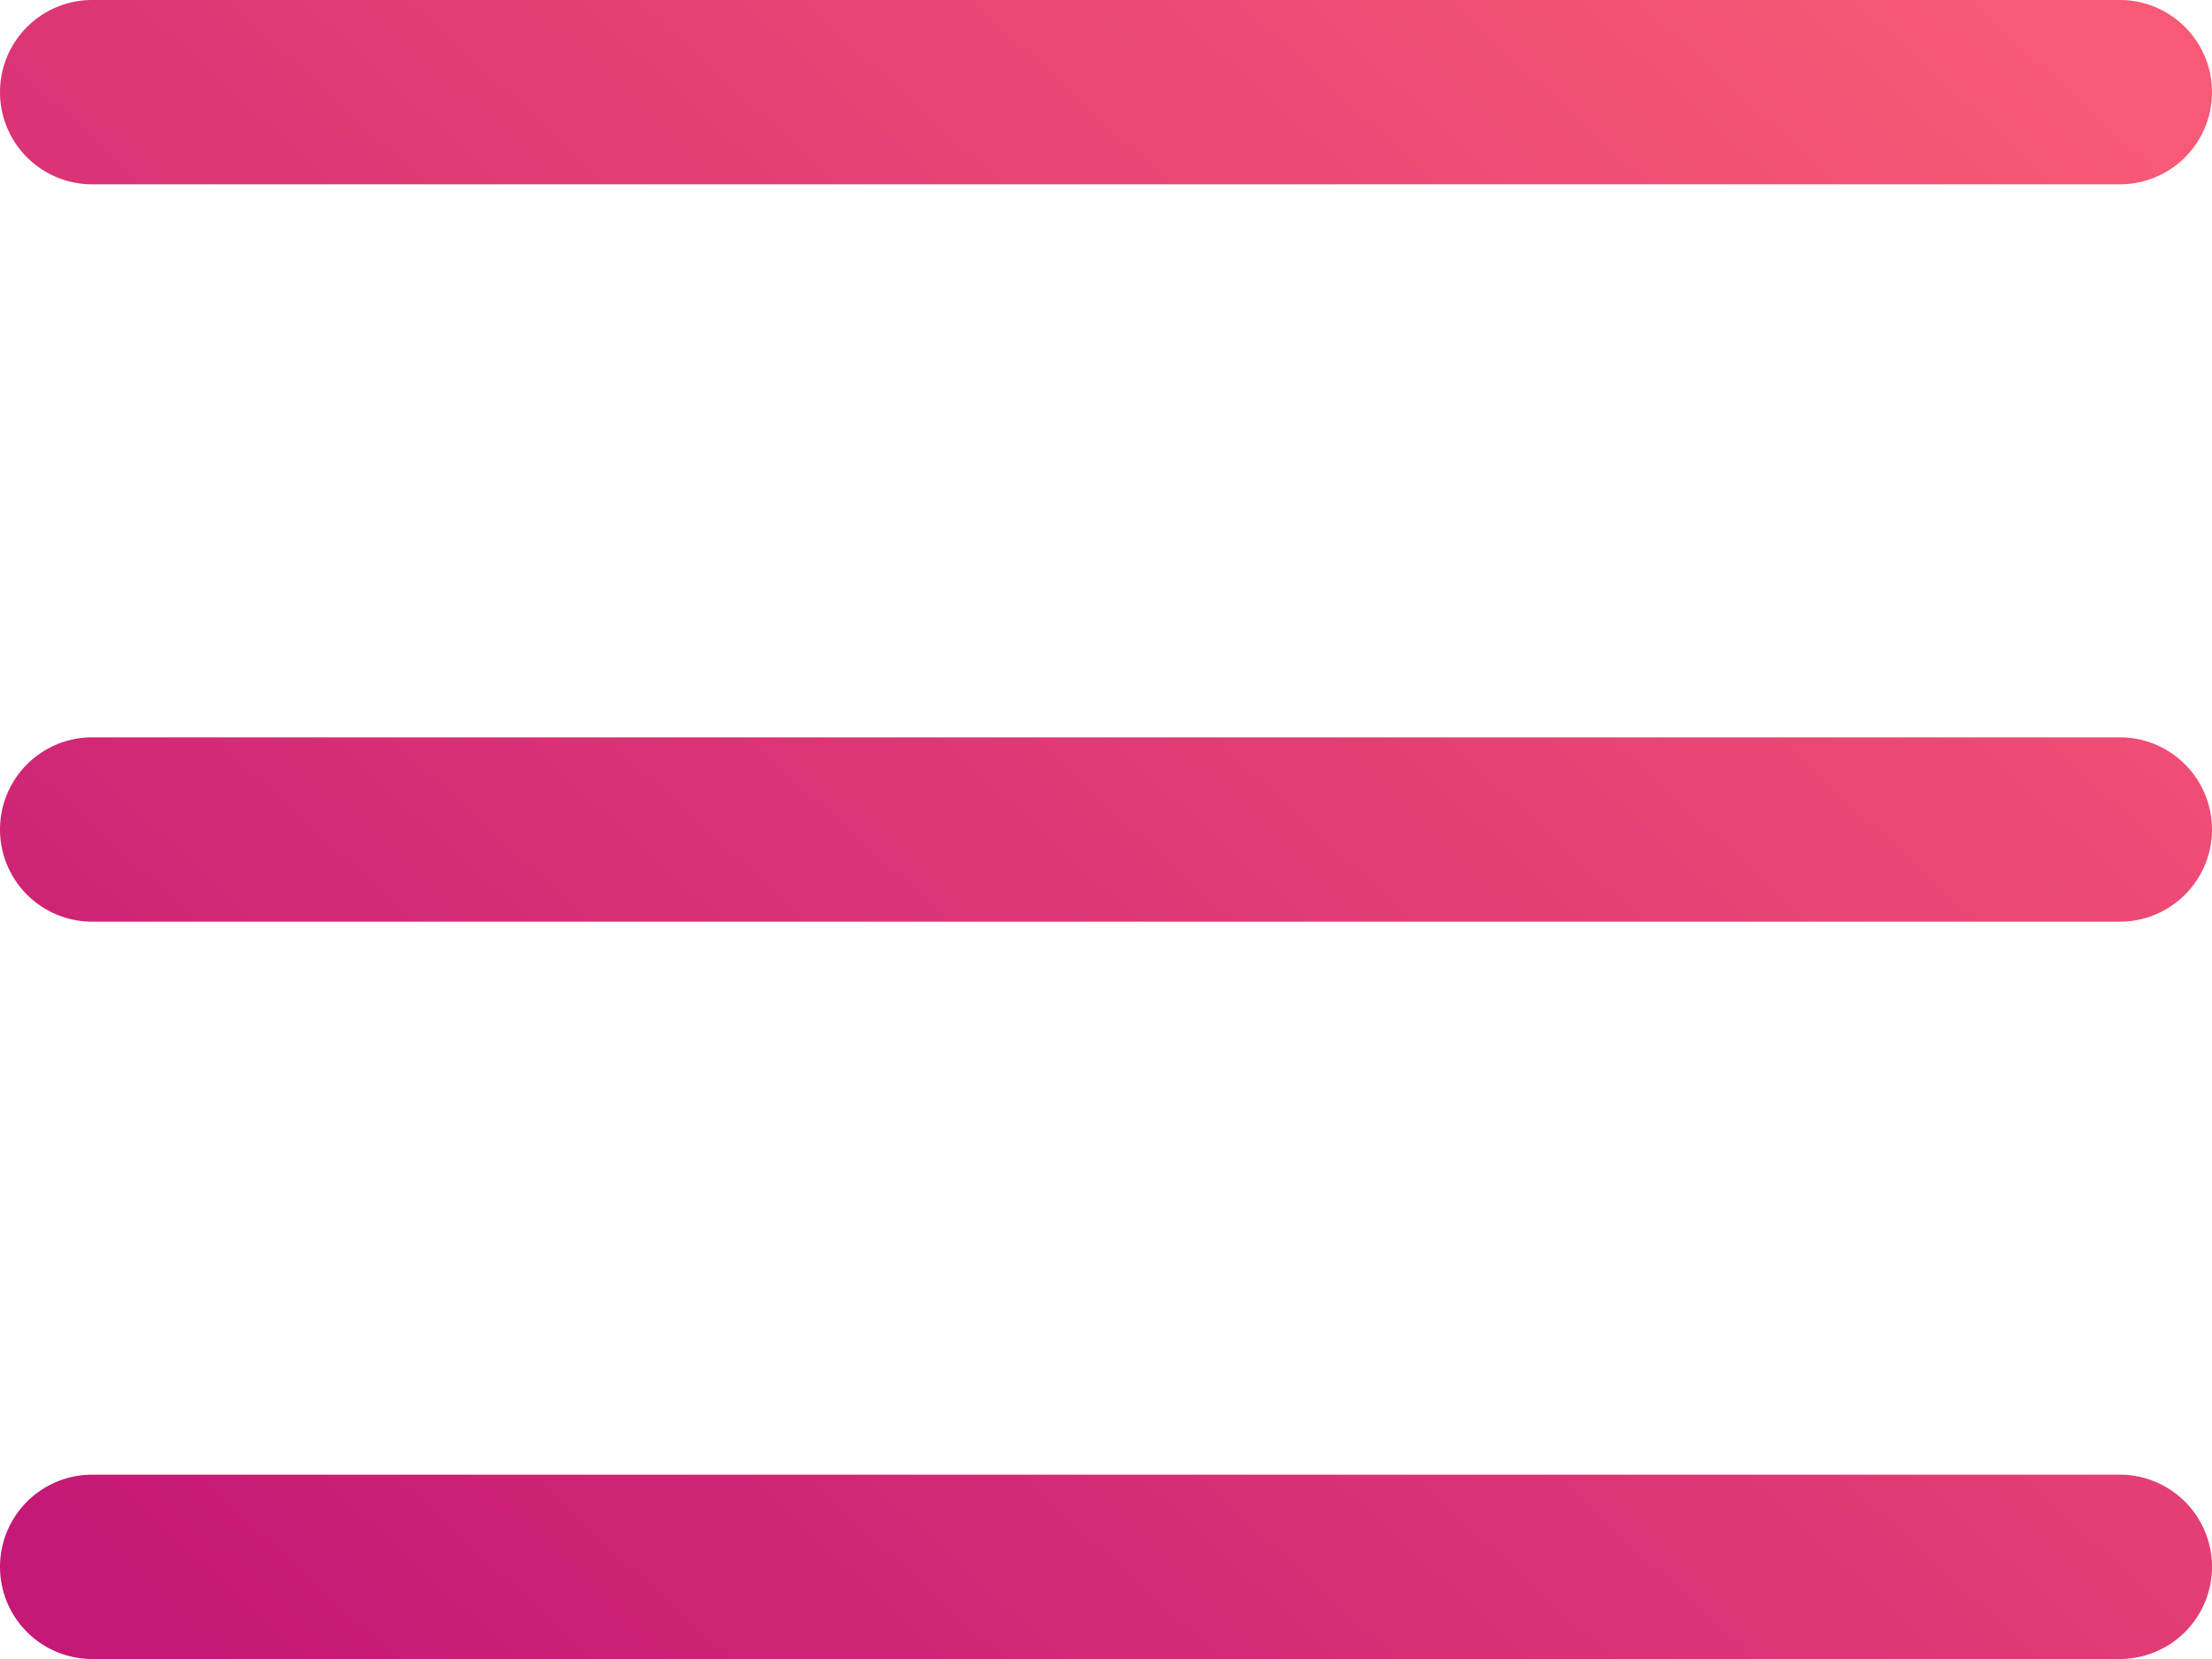 <svg xmlns="http://www.w3.org/2000/svg" xmlns:xlink="http://www.w3.org/1999/xlink" width="24" height="18" viewBox="0 0 24 18">
  <defs>
    <linearGradient id="linear-gradient" y1="0.886" x2="0.975" y2="0.094" gradientUnits="objectBoundingBox">
      <stop offset="0" stop-color="#c61876"/>
      <stop offset="1" stop-color="#f85975"/>
    </linearGradient>
  </defs>
  <path id="download" d="M23,18H1a1,1,0,0,1,0-2H23a1,1,0,0,1,0,2Zm0-8H1A1,1,0,0,1,1,8H23a1,1,0,0,1,0,2Zm0-8H1A1,1,0,1,1,1,0H23a1,1,0,0,1,0,2Z" fill="url(#linear-gradient)"/>
</svg>
